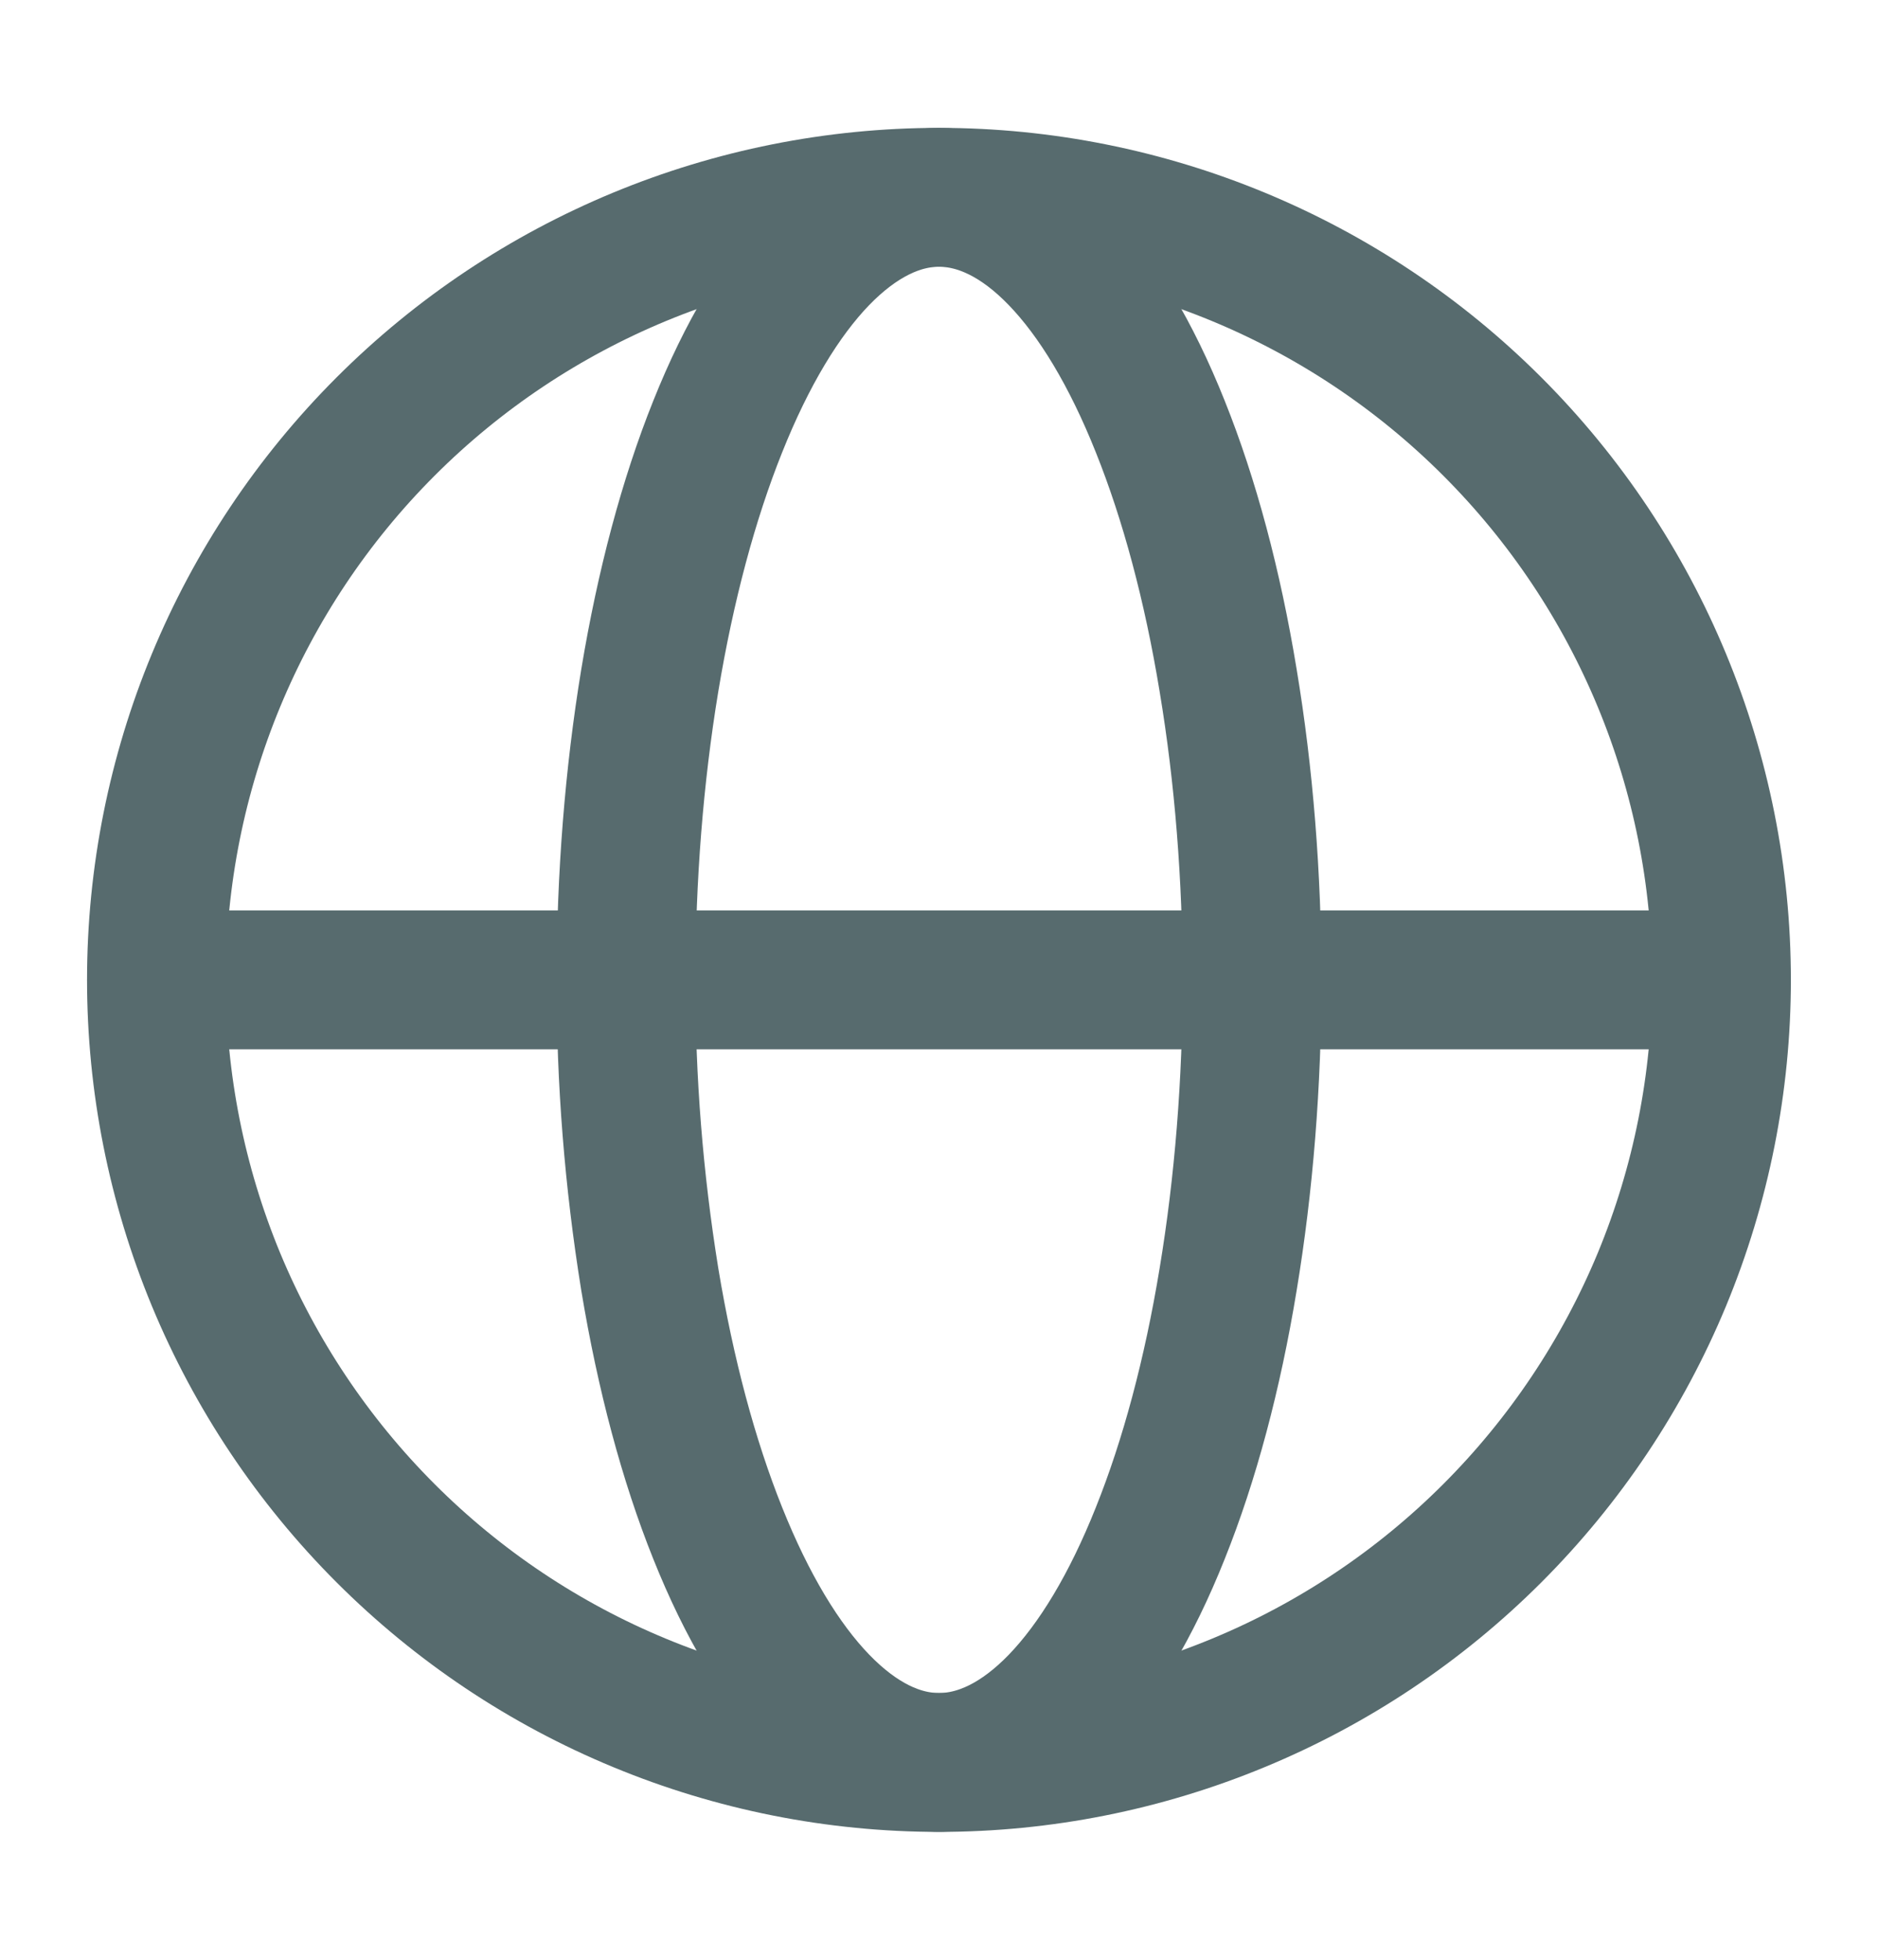 <svg width="23" height="24" viewBox="0 0 23 24" fill="none" xmlns="http://www.w3.org/2000/svg">
<path d="M21.083 12C21.083 13.259 20.835 14.505 20.354 15.668C19.872 16.83 19.166 17.887 18.276 18.777C17.386 19.667 16.33 20.373 15.167 20.854C14.004 21.336 12.758 21.584 11.5 21.584C10.241 21.584 8.995 21.336 7.832 20.854C6.669 20.373 5.613 19.667 4.723 18.777C3.833 17.887 3.127 16.83 2.645 15.668C2.164 14.505 1.916 13.259 1.916 12C1.916 9.458 2.925 7.021 4.723 5.223C6.52 3.426 8.958 2.416 11.5 2.416C14.041 2.416 16.479 3.426 18.276 5.223C20.074 7.021 21.083 9.458 21.083 12Z" stroke="#576B6E" stroke-width="1.7"/>
<path d="M15.334 12C15.334 13.258 15.234 14.505 15.041 15.668C14.85 16.83 14.567 17.886 14.21 18.776C13.855 19.667 13.432 20.372 12.967 20.854C12.502 21.335 12.003 21.583 11.5 21.583C10.997 21.583 10.499 21.335 10.034 20.854C9.568 20.372 9.146 19.666 8.79 18.776C8.433 17.886 8.151 16.831 7.958 15.668C7.762 14.455 7.664 13.228 7.667 12C7.667 10.742 7.766 9.495 7.958 8.332C8.151 7.17 8.433 6.114 8.79 5.224C9.146 4.333 9.568 3.628 10.033 3.146C10.499 2.666 10.997 2.417 11.5 2.417C12.003 2.417 12.502 2.665 12.966 3.146C13.432 3.628 13.855 4.334 14.21 5.224C14.567 6.114 14.85 7.169 15.041 8.332C15.235 9.495 15.334 10.742 15.334 12Z" stroke="#576B6E" stroke-width="1.7"/>
<path d="M1.917 12H21.083" stroke="#576B6E" stroke-width="1.7" stroke-linecap="round"/>
</svg>
